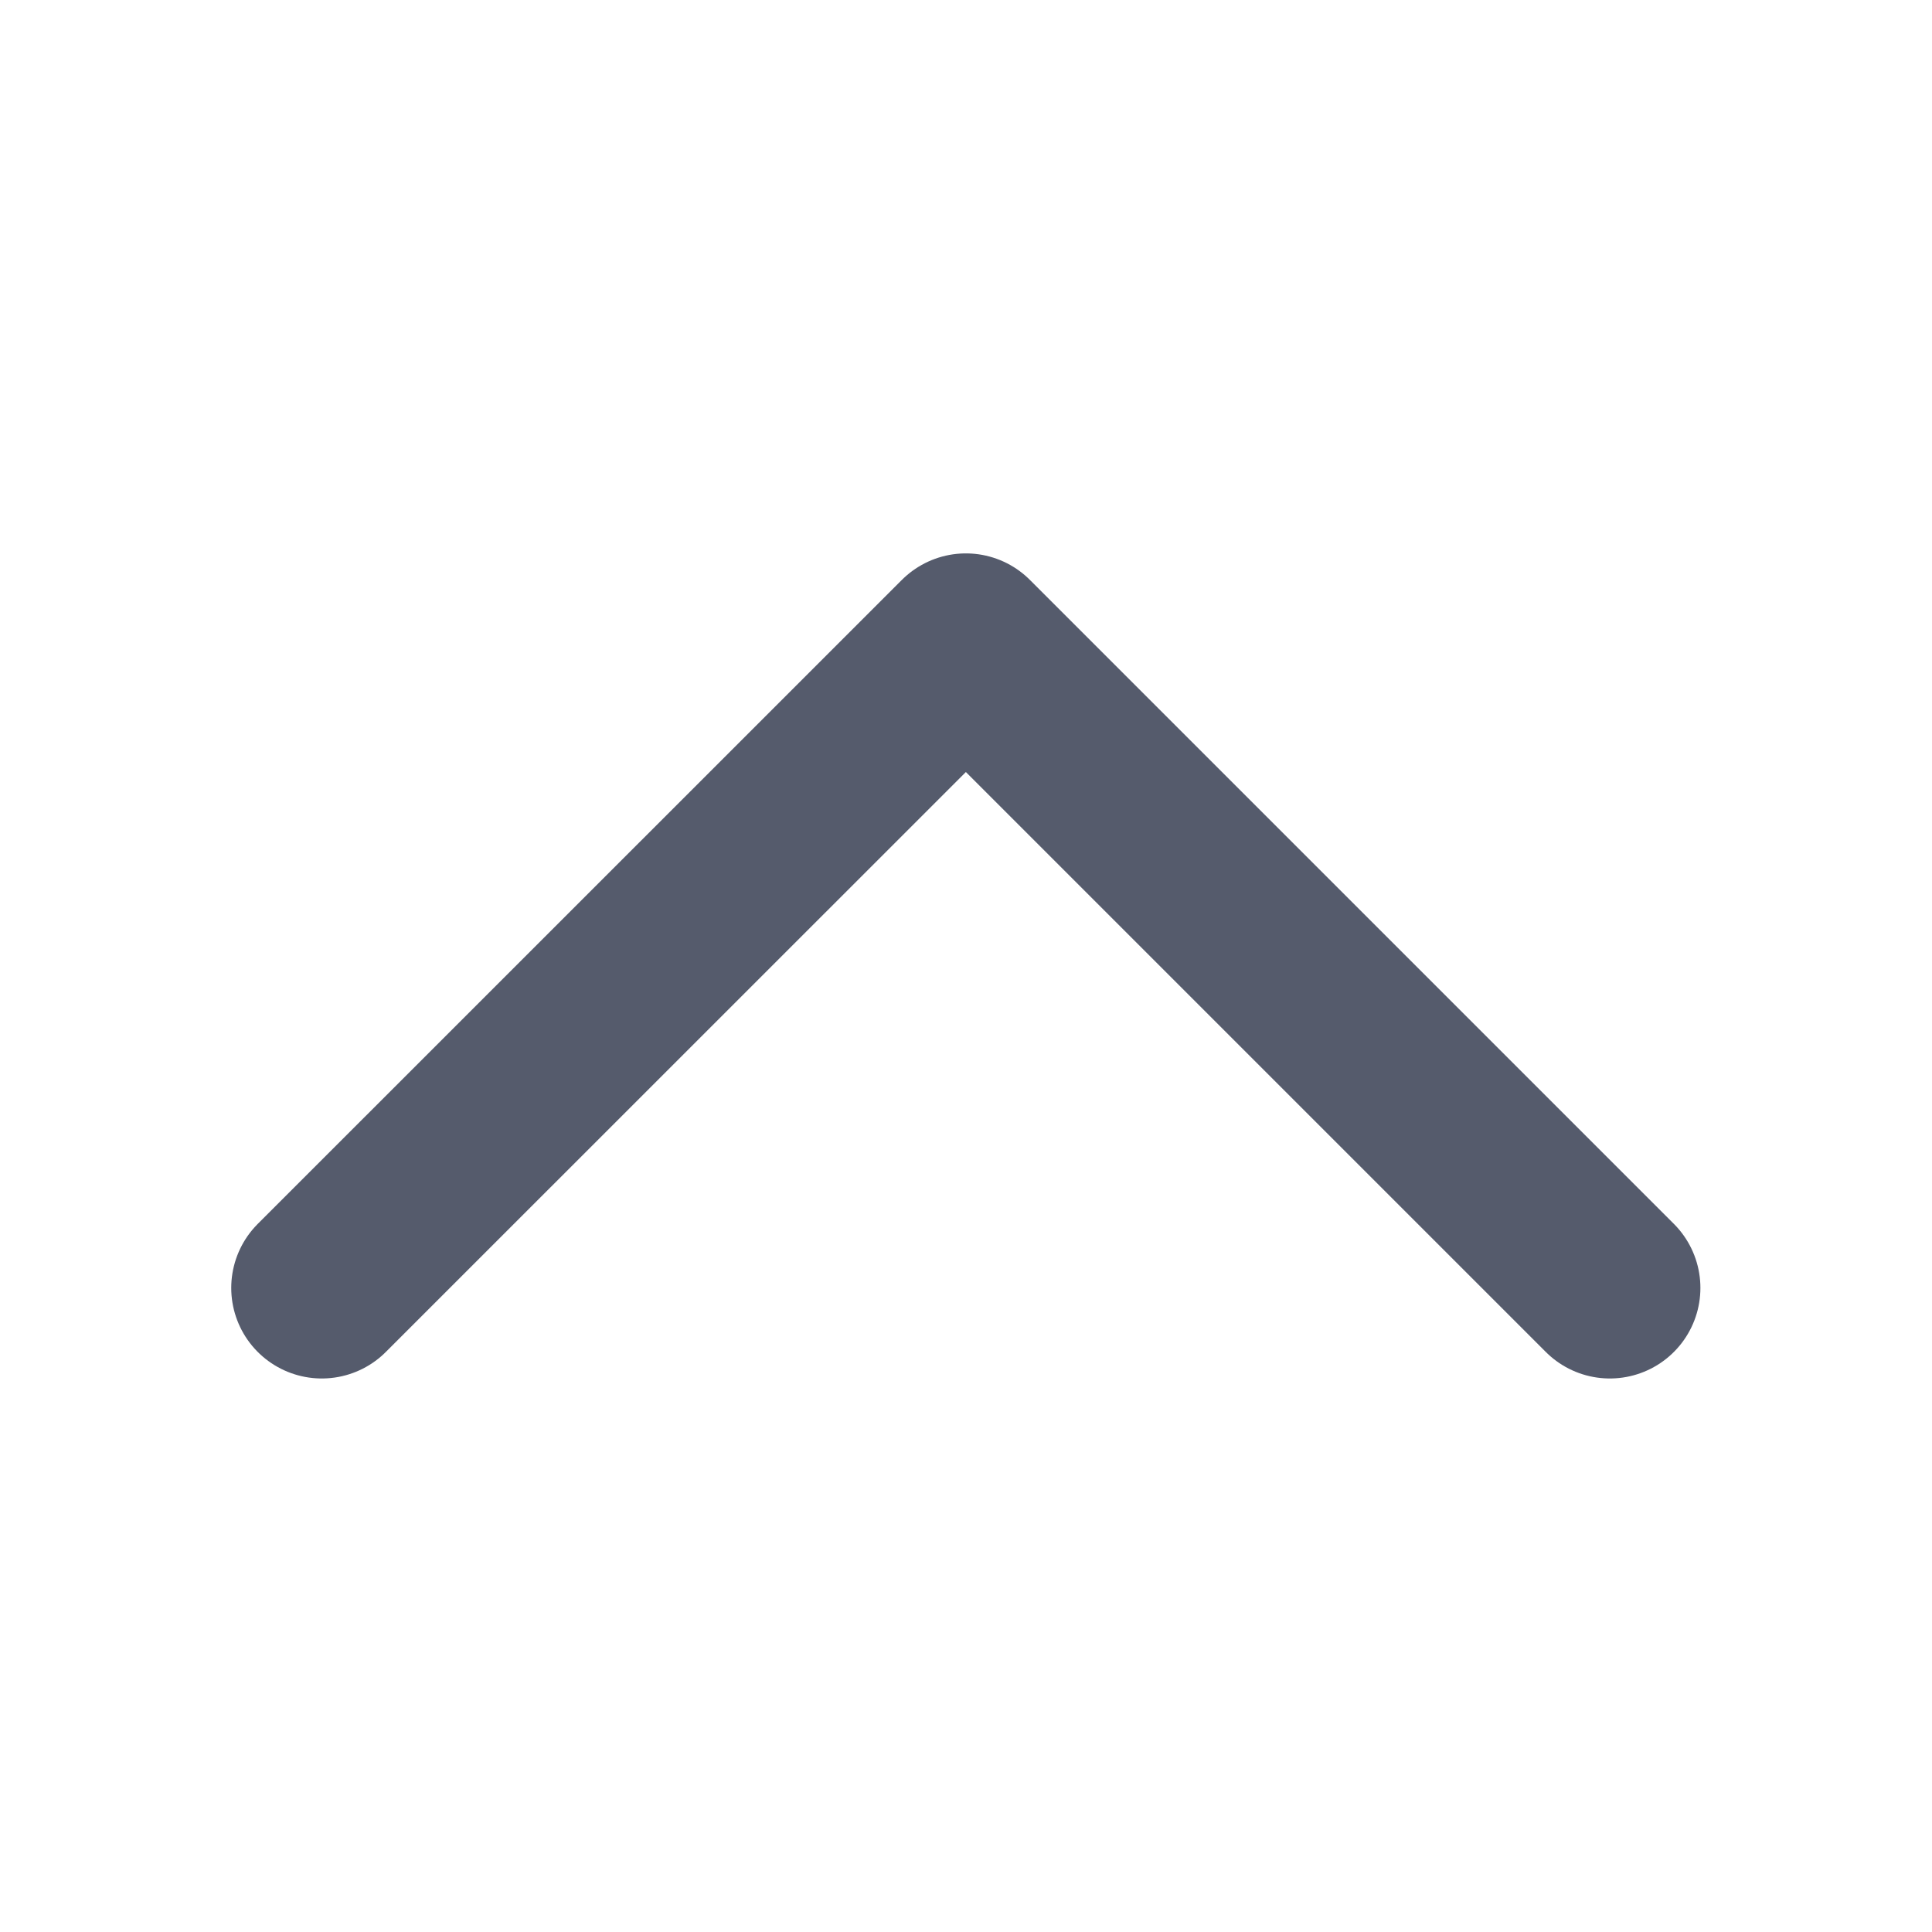 <svg width="16" height="16" viewBox="0 0 16 16" fill="none" xmlns="http://www.w3.org/2000/svg">
<path d="M13.332 10.666L7.999 5.333L2.665 10.666" stroke="#555B6C" stroke-width="1.5" stroke-linecap="round" stroke-linejoin="round"/>
</svg>
